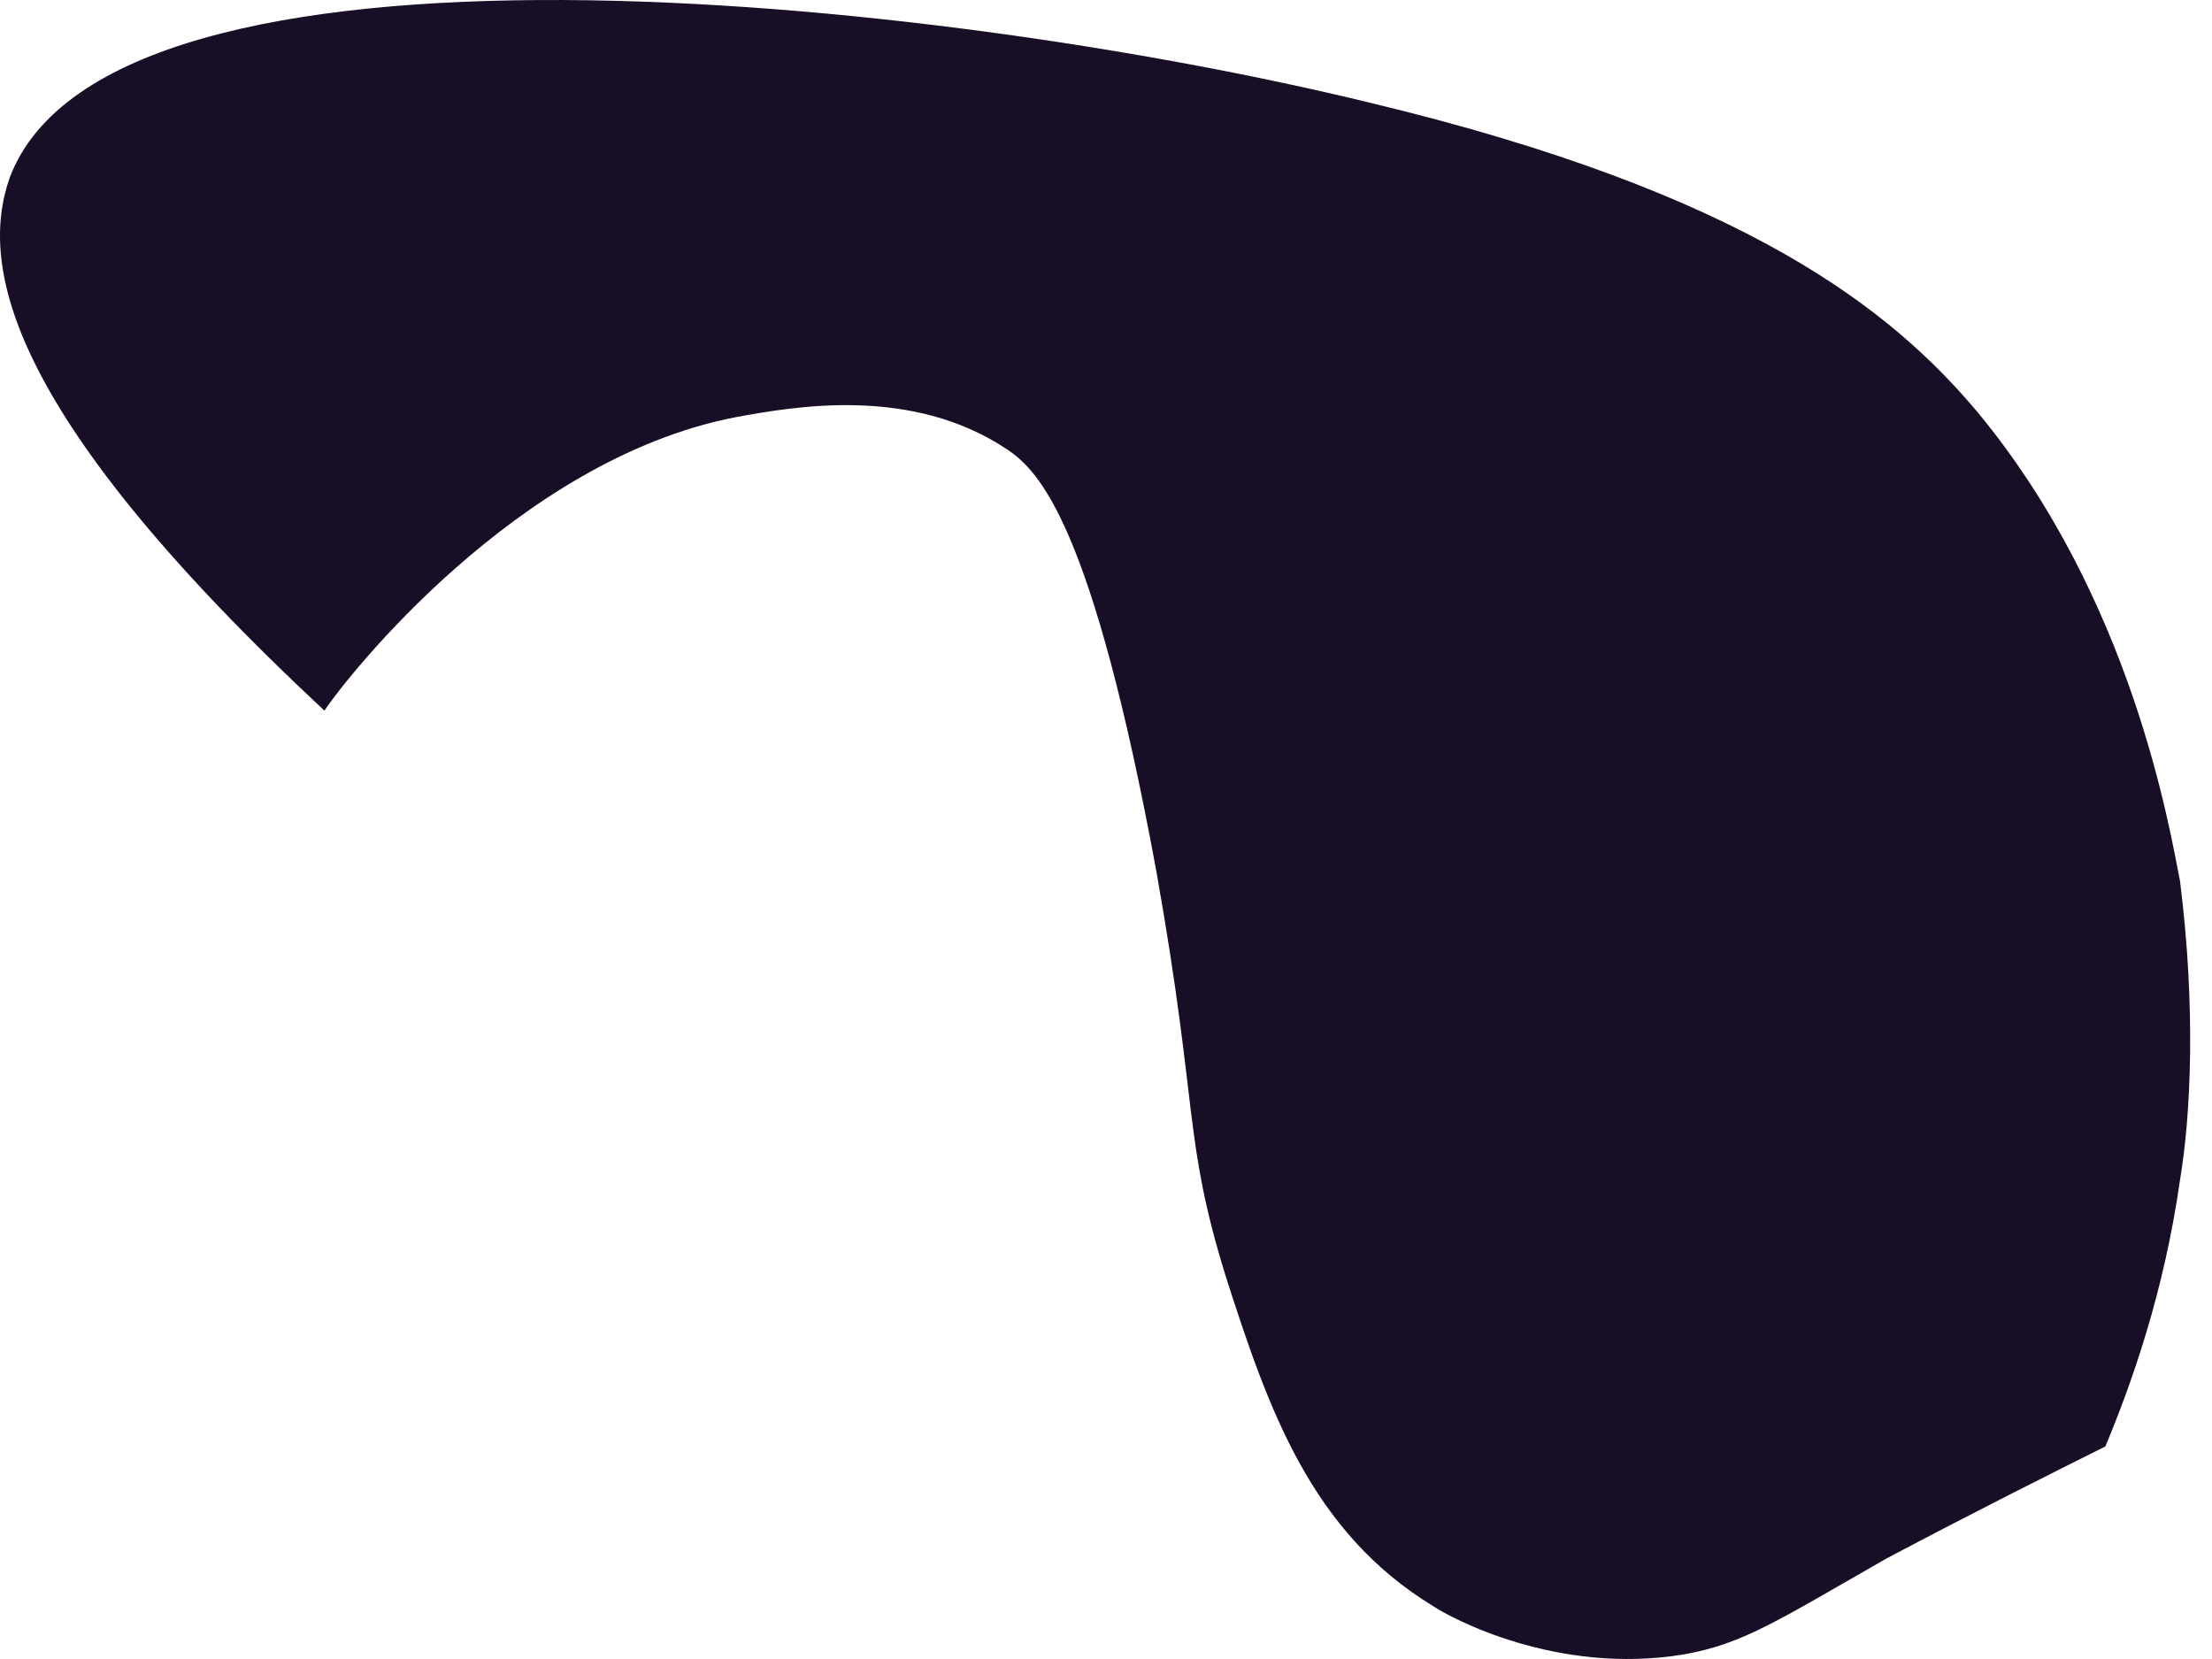 <svg width="20" height="15" viewBox="0 0 20 15" fill="none" xmlns="http://www.w3.org/2000/svg">
<path d="M2.933 6.425C3.126 6.135 4.669 4.159 6.646 3.773C7.176 3.676 8.237 3.484 9.104 4.062C9.394 4.255 9.876 4.737 10.454 7.871C10.84 10.04 10.695 10.282 11.081 11.535C11.467 12.74 11.852 13.849 12.961 14.524C13.106 14.621 14.07 15.151 15.227 14.958C15.758 14.862 16.047 14.669 17.059 14.09C17.879 13.656 18.554 13.319 19.036 13.078C19.277 12.499 19.567 11.68 19.711 10.667C19.808 10.089 19.856 9.124 19.711 7.967C19.615 7.485 19.277 5.412 17.879 3.725C17.108 2.809 15.806 1.748 12.383 0.928C8.429 -0.036 1.005 -0.807 0.089 1.603C-0.201 2.423 0.089 3.773 2.933 6.425Z" fill="#180E25"/>
</svg>
